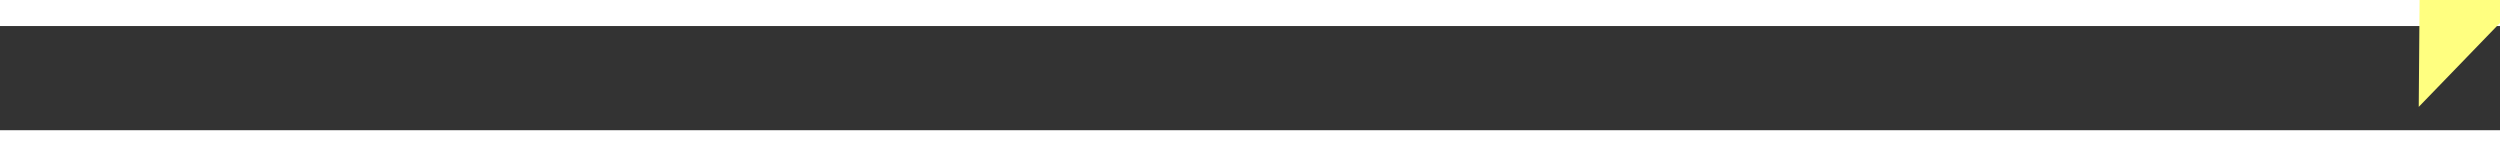 ﻿<?xml version="1.0" encoding="utf-8"?>
<svg version="1.1" xmlns:xlink="http://www.w3.org/1999/xlink" width="96px" height="6px" preserveAspectRatio="xMinYMid meet" viewBox="912 18175  96 4" xmlns="http://www.w3.org/2000/svg">
  <rect x="912" y="18175" width="96" height="4" fill="#333333" stroke="none"/>
  <g transform="matrix(-0.799 0.602 -0.602 -0.799 12665.882 32116.055 )">
    <path d="M 1000 18182.8  L 1006 18176.5  L 1000 18170.2  L 1000 18182.8  Z " fill-rule="nonzero" fill="#ffff80" stroke="none" transform="matrix(-0.794 -0.608 0.608 -0.794 -9335.393 33186.885 )" />
    <path d="M 914 18176.5  L 1001 18176.5  " stroke-width="1" stroke="#ffff80" fill="none" transform="matrix(-0.794 -0.608 0.608 -0.794 -9335.393 33186.885 )" />
  </g>
</svg>